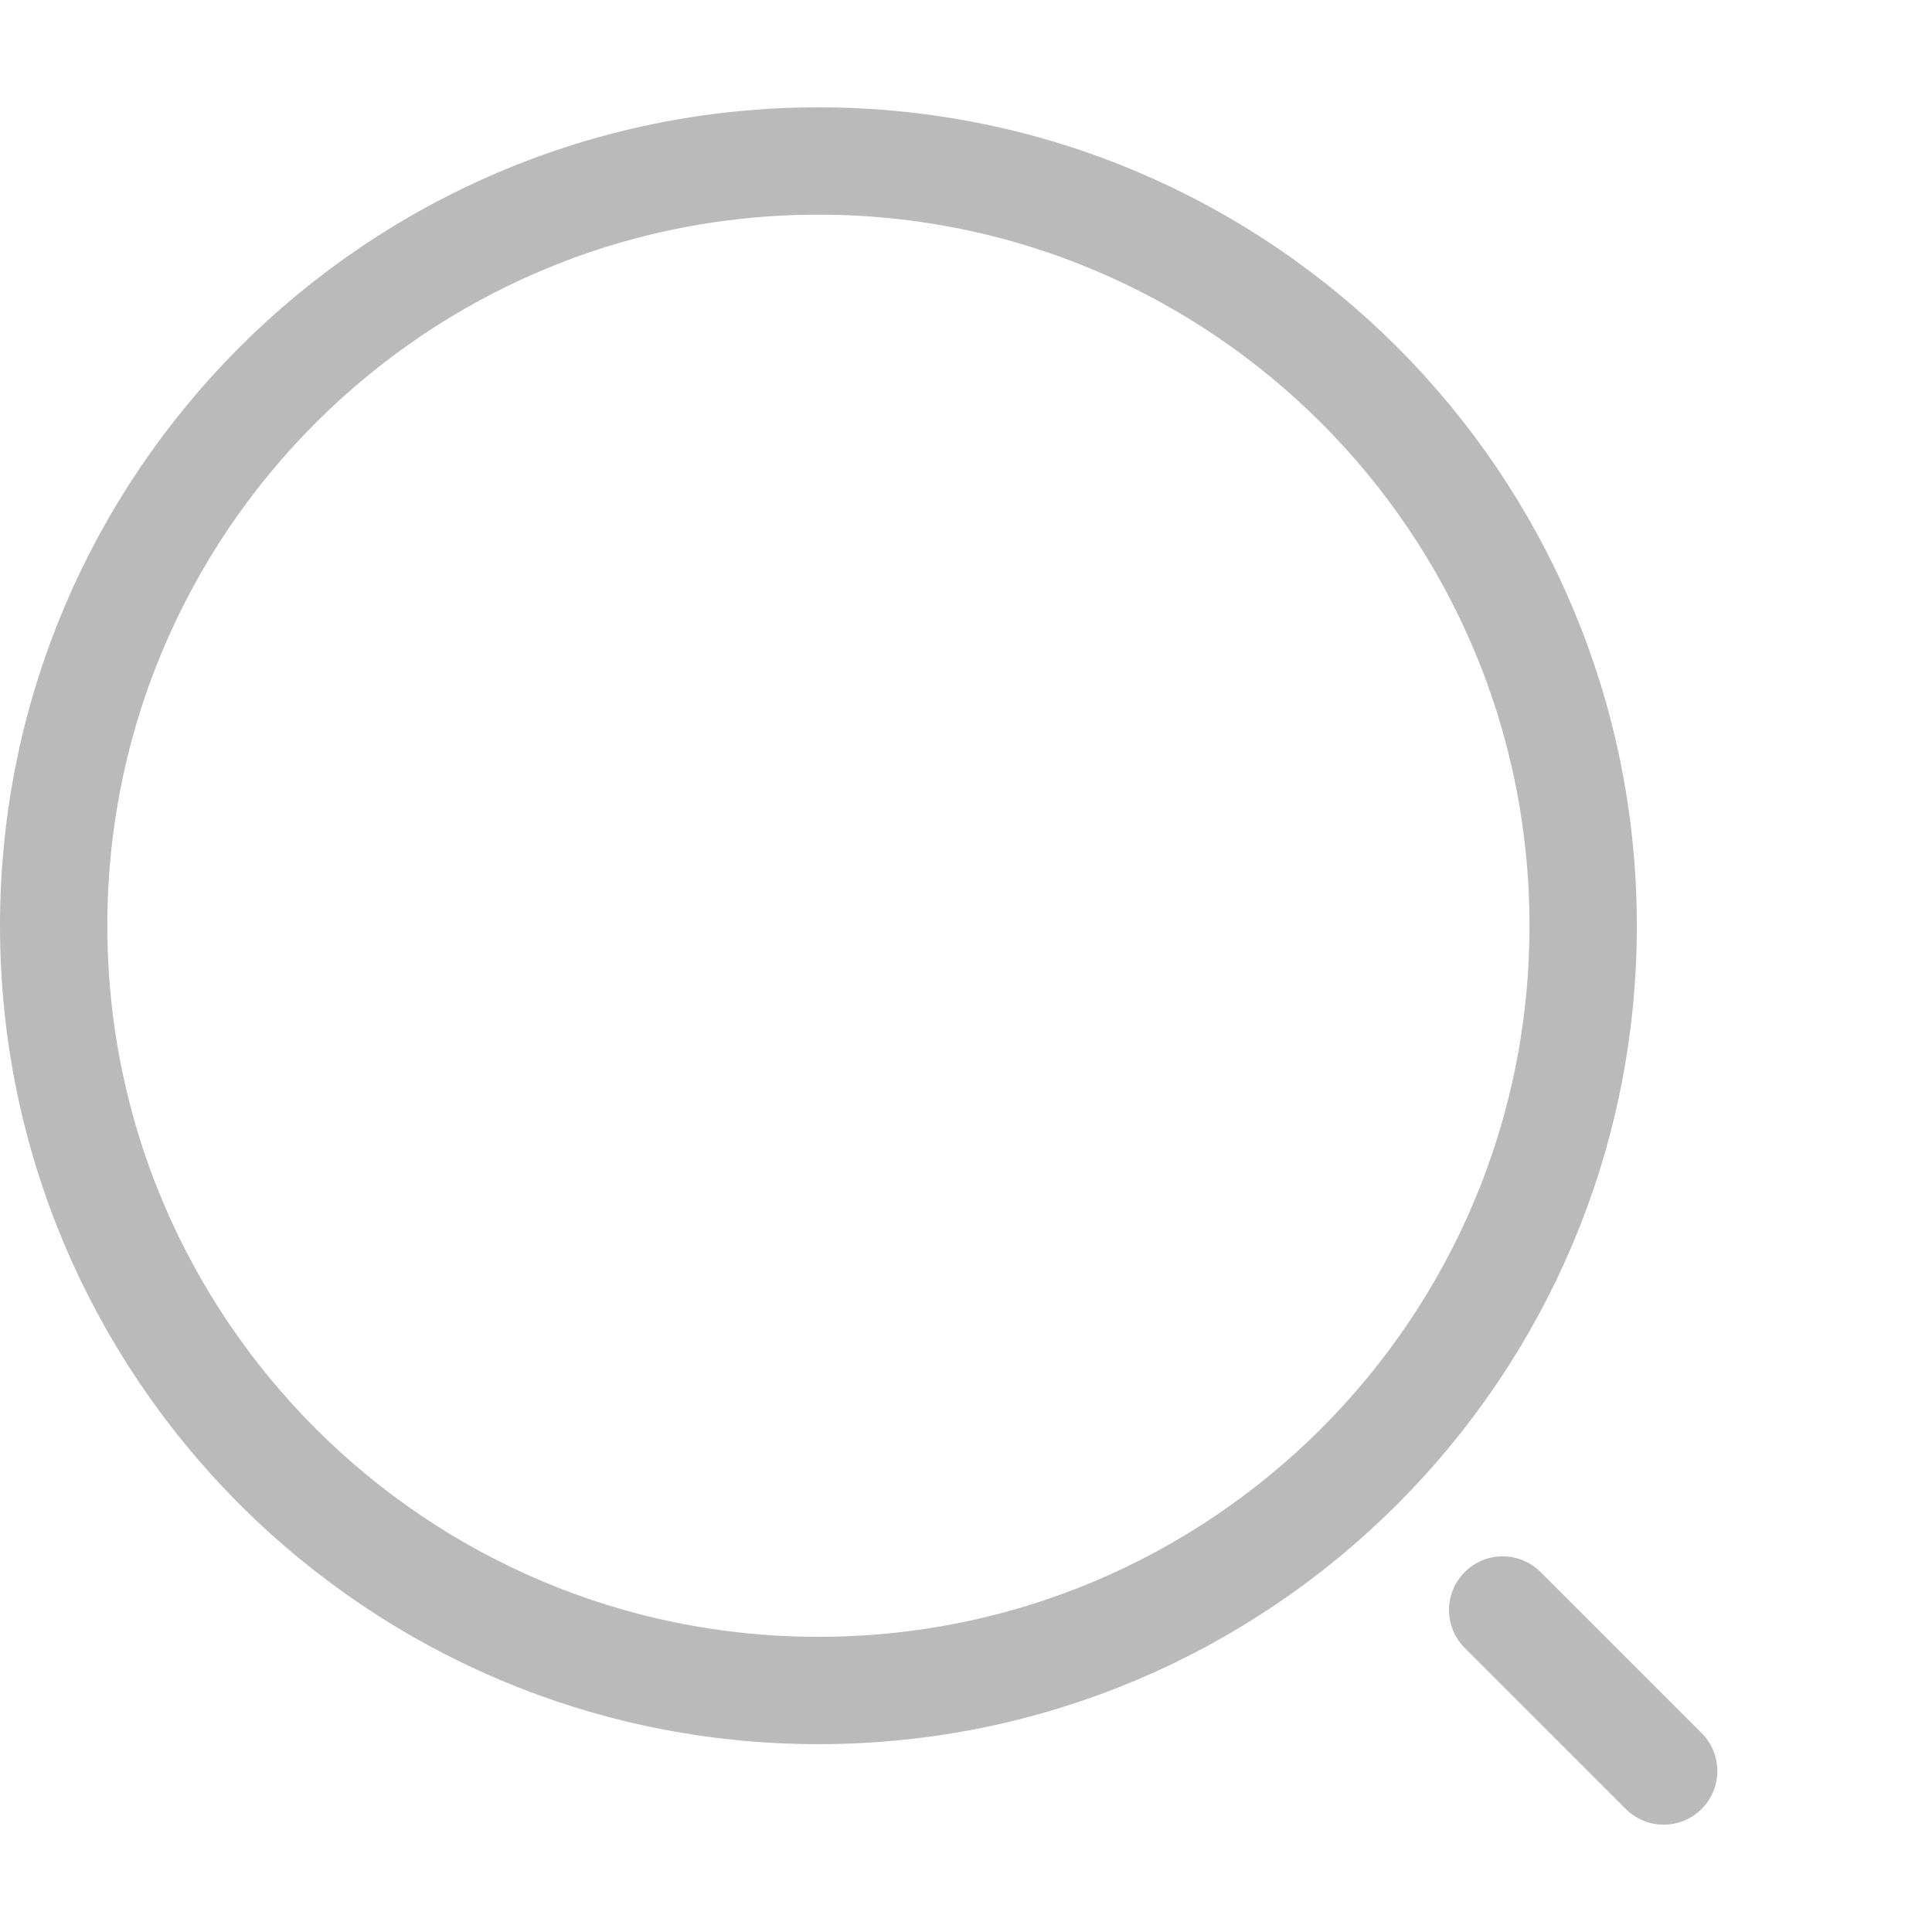 <svg width="18" height="18" viewBox="0 0 18 18" fill="none" xmlns="http://www.w3.org/2000/svg">
<path d="M7.625 15.75C11.56 15.75 14.75 12.56 14.75 8.625C14.75 4.69 11.56 1.5 7.625 1.5C3.69 1.5 0.5 4.69 0.5 8.625C0.5 12.56 3.69 15.75 7.625 15.75Z" stroke="#BABABA" stroke-linecap="round" stroke-linejoin="round"/>
<path d="M15.5 16.5L14 15" stroke="#BABABA" stroke-linecap="round" stroke-linejoin="round"/>
</svg>
